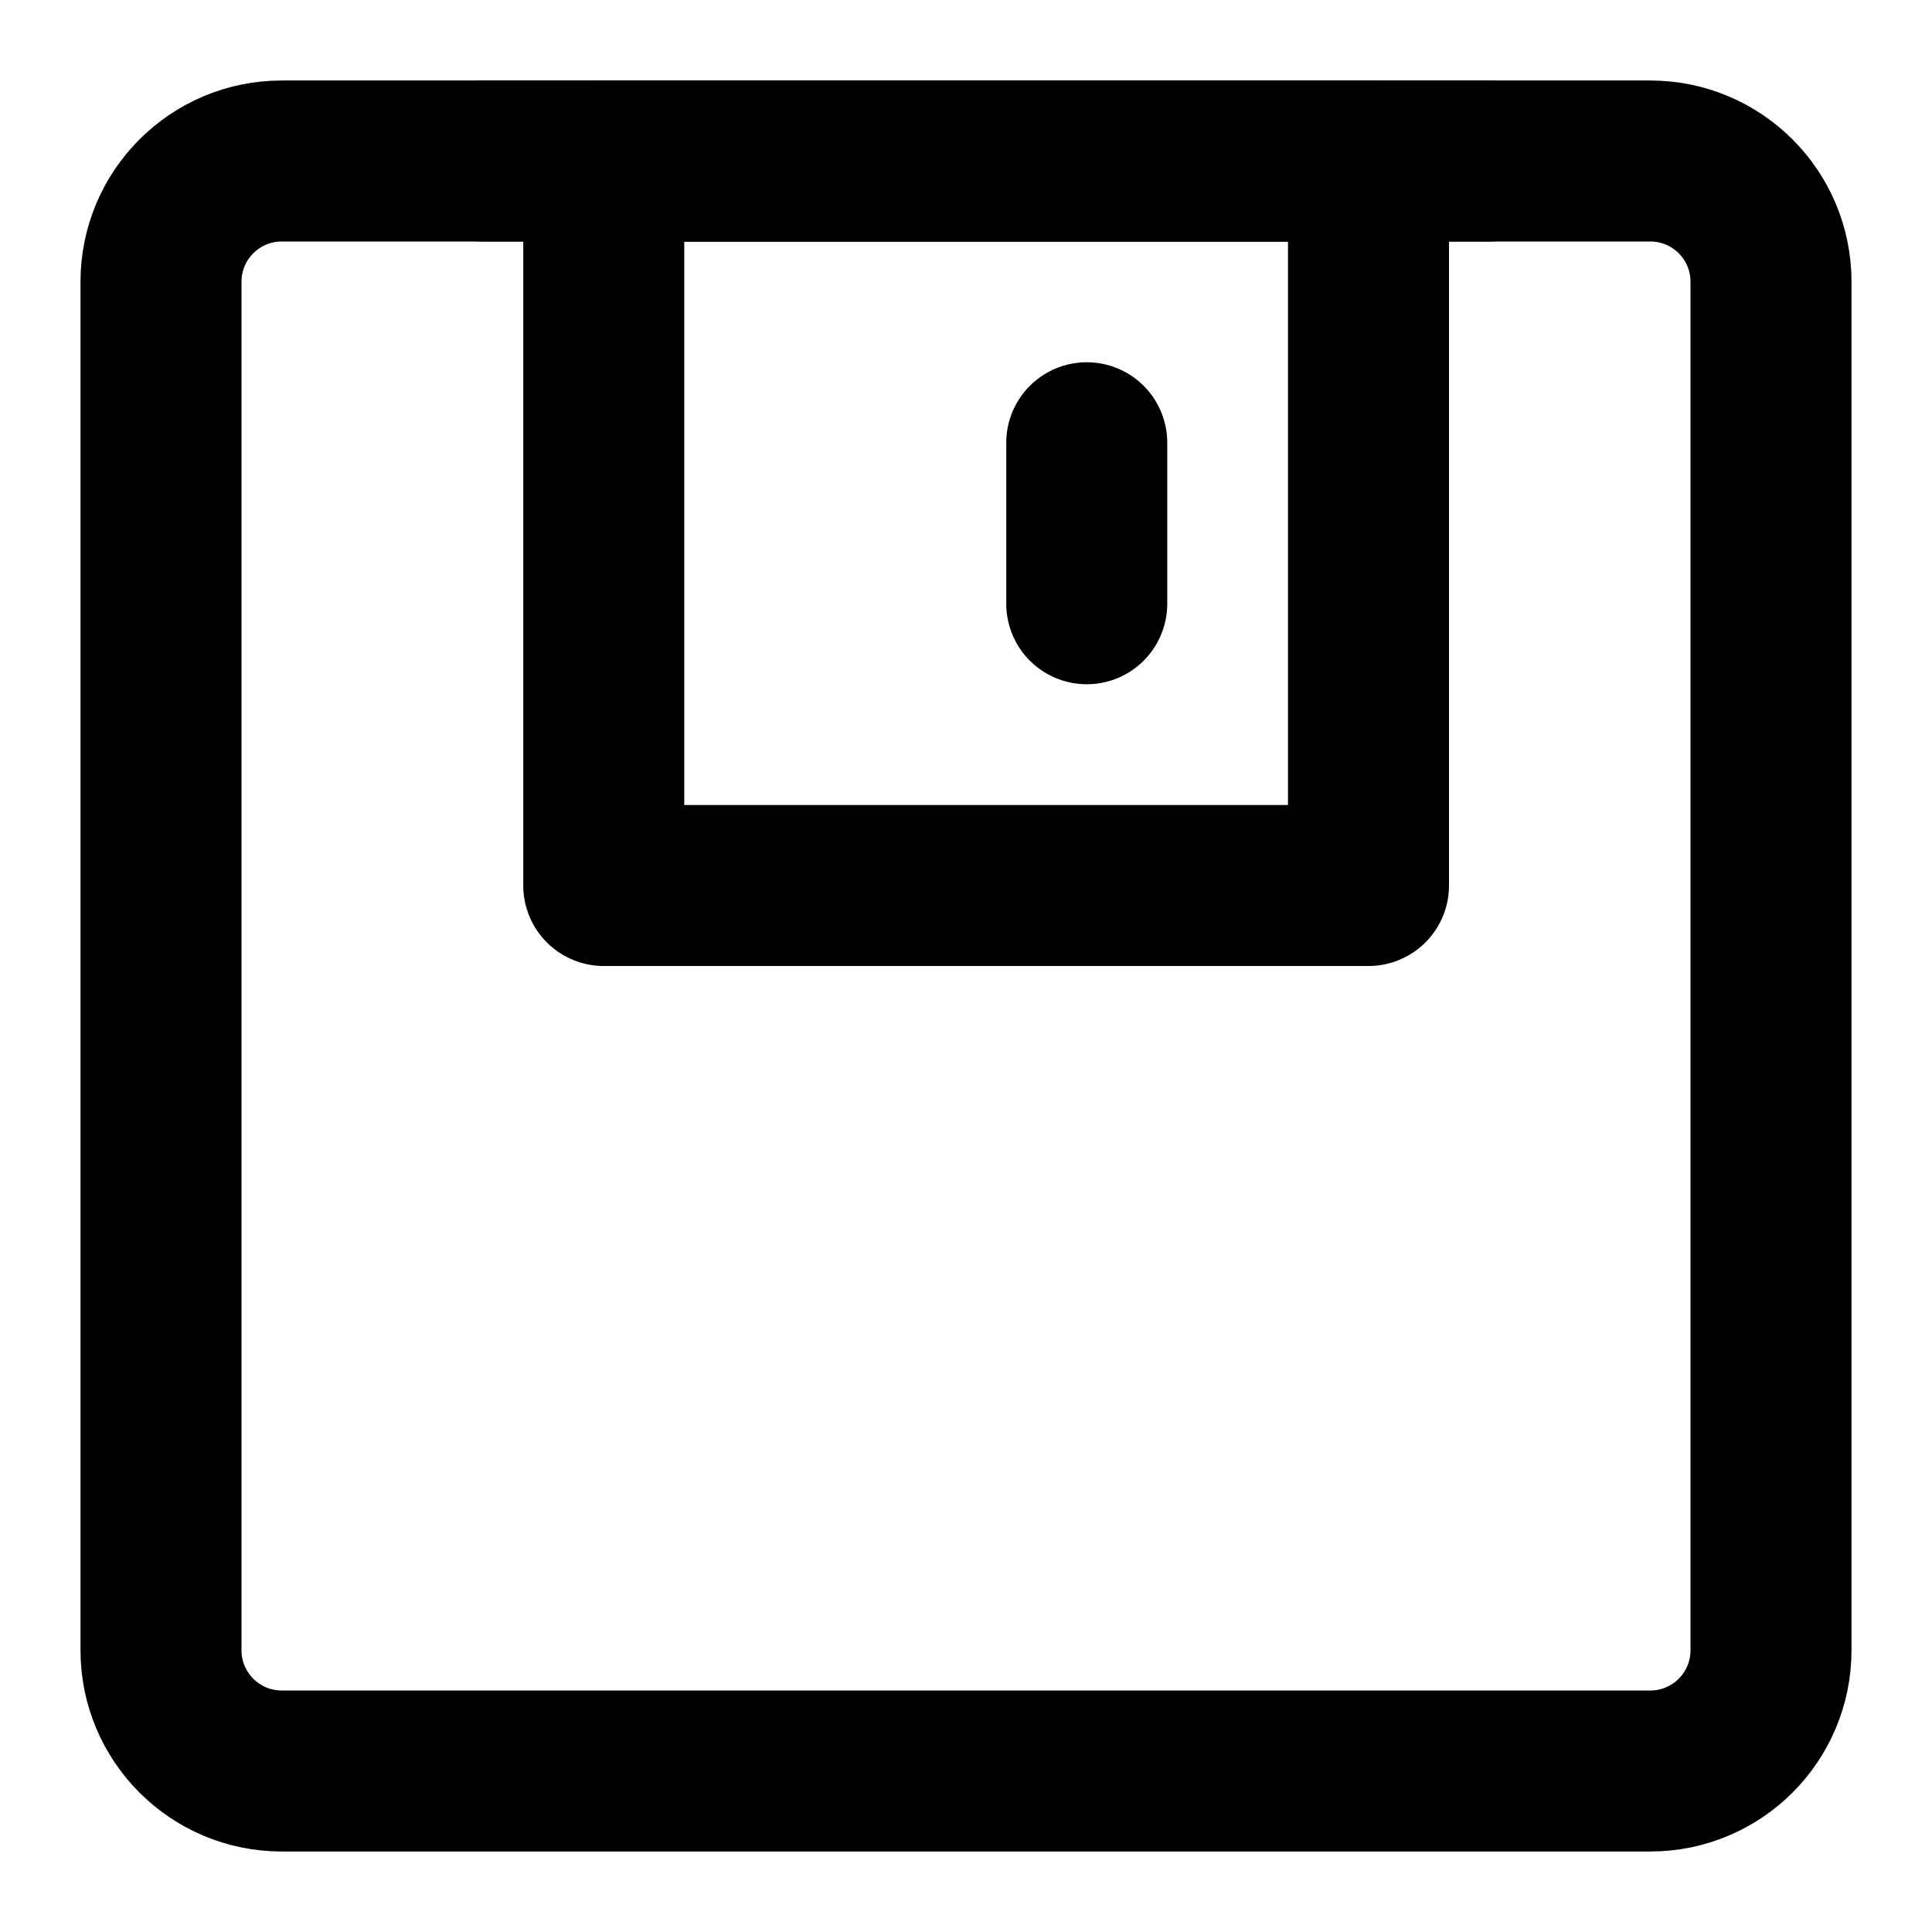 <svg width="48" height="48" viewBox="0 0 48 48" fill="none" xmlns="http://www.w3.org/2000/svg">
<path d="M41 4H7C5.343 4 4 5.343 4 7V41C4 42.657 5.343 44 7 44H41C42.657 44 44 42.657 44 41V7C44 5.343 42.657 4 41 4Z" stroke="black" stroke-width="4" stroke-linejoin="round"/>
<path d="M34 4V22H15V4H34Z" stroke="black" stroke-width="4" stroke-linejoin="round"/>
<path d="M27 11V15" stroke="black" stroke-width="4" stroke-linecap="round"/>
<path d="M11.997 4H36.999" stroke="black" stroke-width="4" stroke-linecap="round"/>
</svg>

